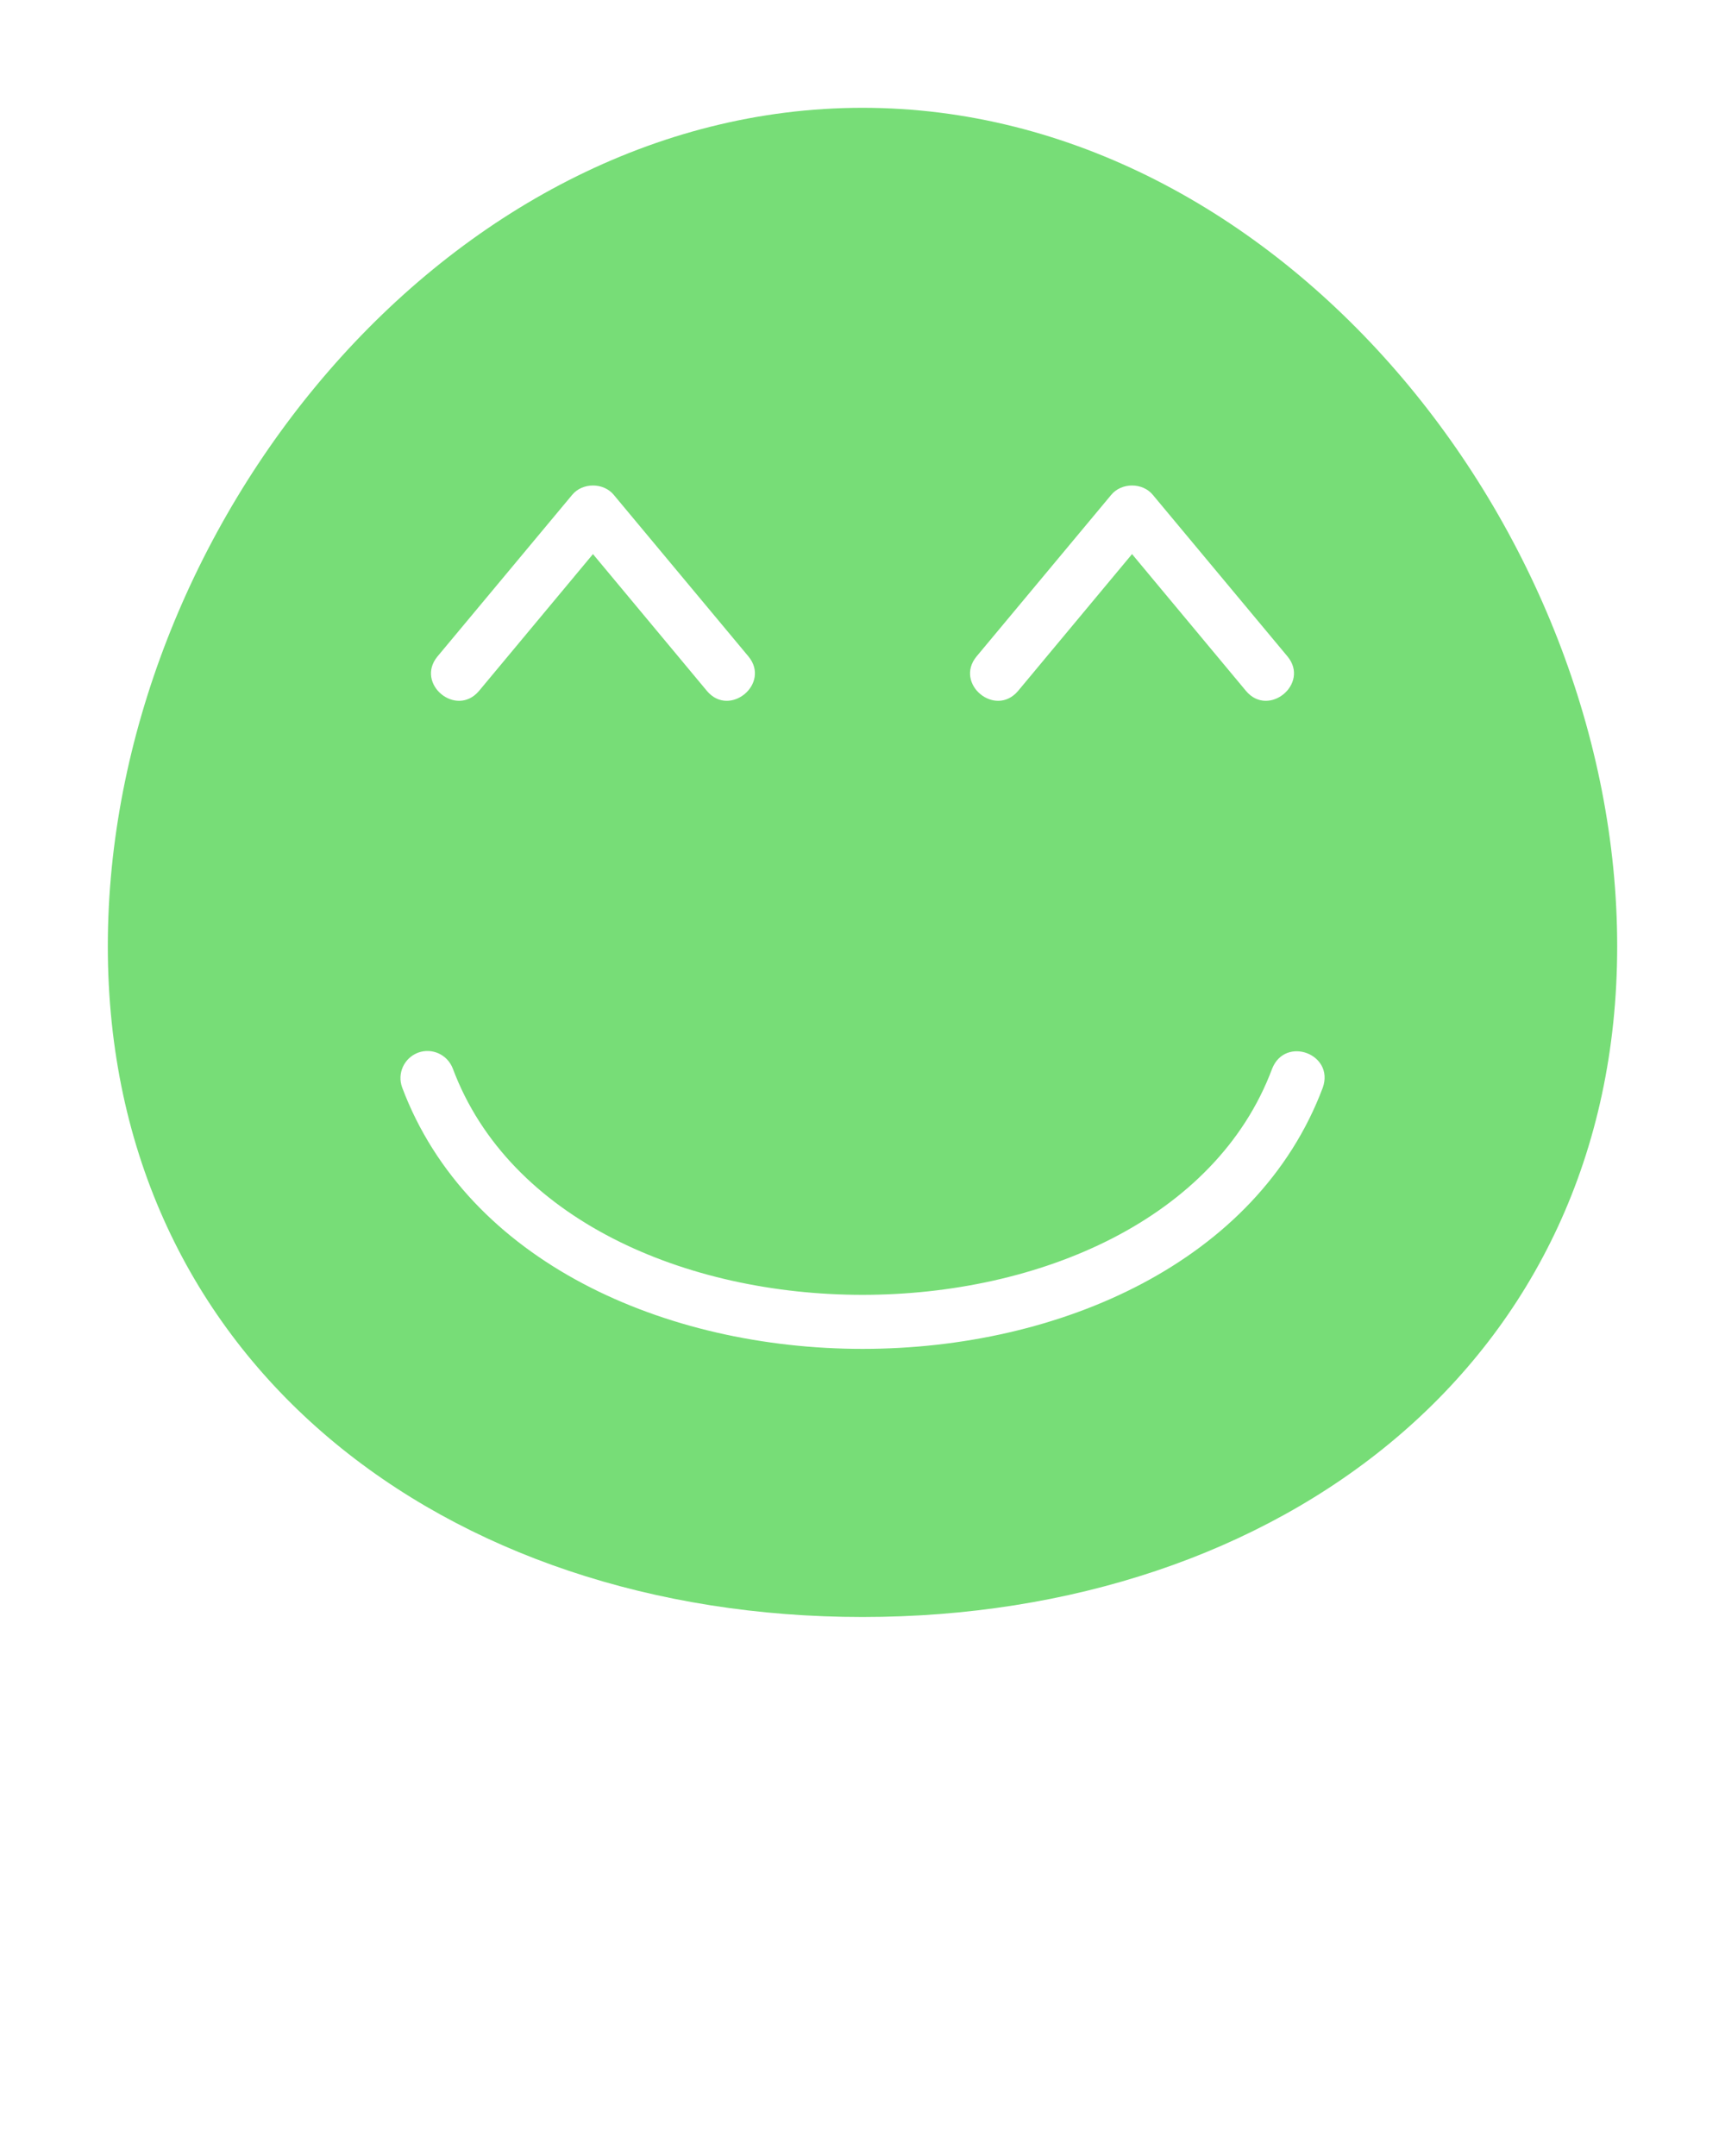 <svg xmlns="http://www.w3.org/2000/svg" viewBox="0 0 64 80" x="0px" y="0px">
  <path
    fill="#77DD77"
    d="m32,4c-15.46,0-28,15.65-28,31.11,0,15.47,12.54,24.89,28,24.89s28-9.42,28-24.89c0-15.46-12.54-31.11-28-31.11Zm4.23,20.36l5-6c.38-.46,1.16-.46,1.54,0l5,6c.83,1.01-.7,2.28-1.54,1.28l-4.23-5.08-4.23,5.08c-.85,1-2.37-.27-1.54-1.28Zm-20,0l5-6c.38-.46,1.16-.46,1.54,0l5,6c.83,1.01-.7,2.28-1.54,1.28l-4.23-5.08-4.23,5.08c-.85,1-2.37-.27-1.54-1.28Zm32.85,15.99c-4.85,12.94-29.31,12.93-34.16,0-.19-.52.07-1.09.59-1.29.52-.19,1.09.07,1.29.59,4.19,11.2,26.22,11.19,30.4,0,.49-1.22,2.31-.54,1.88.7Z"
  />
</svg>
